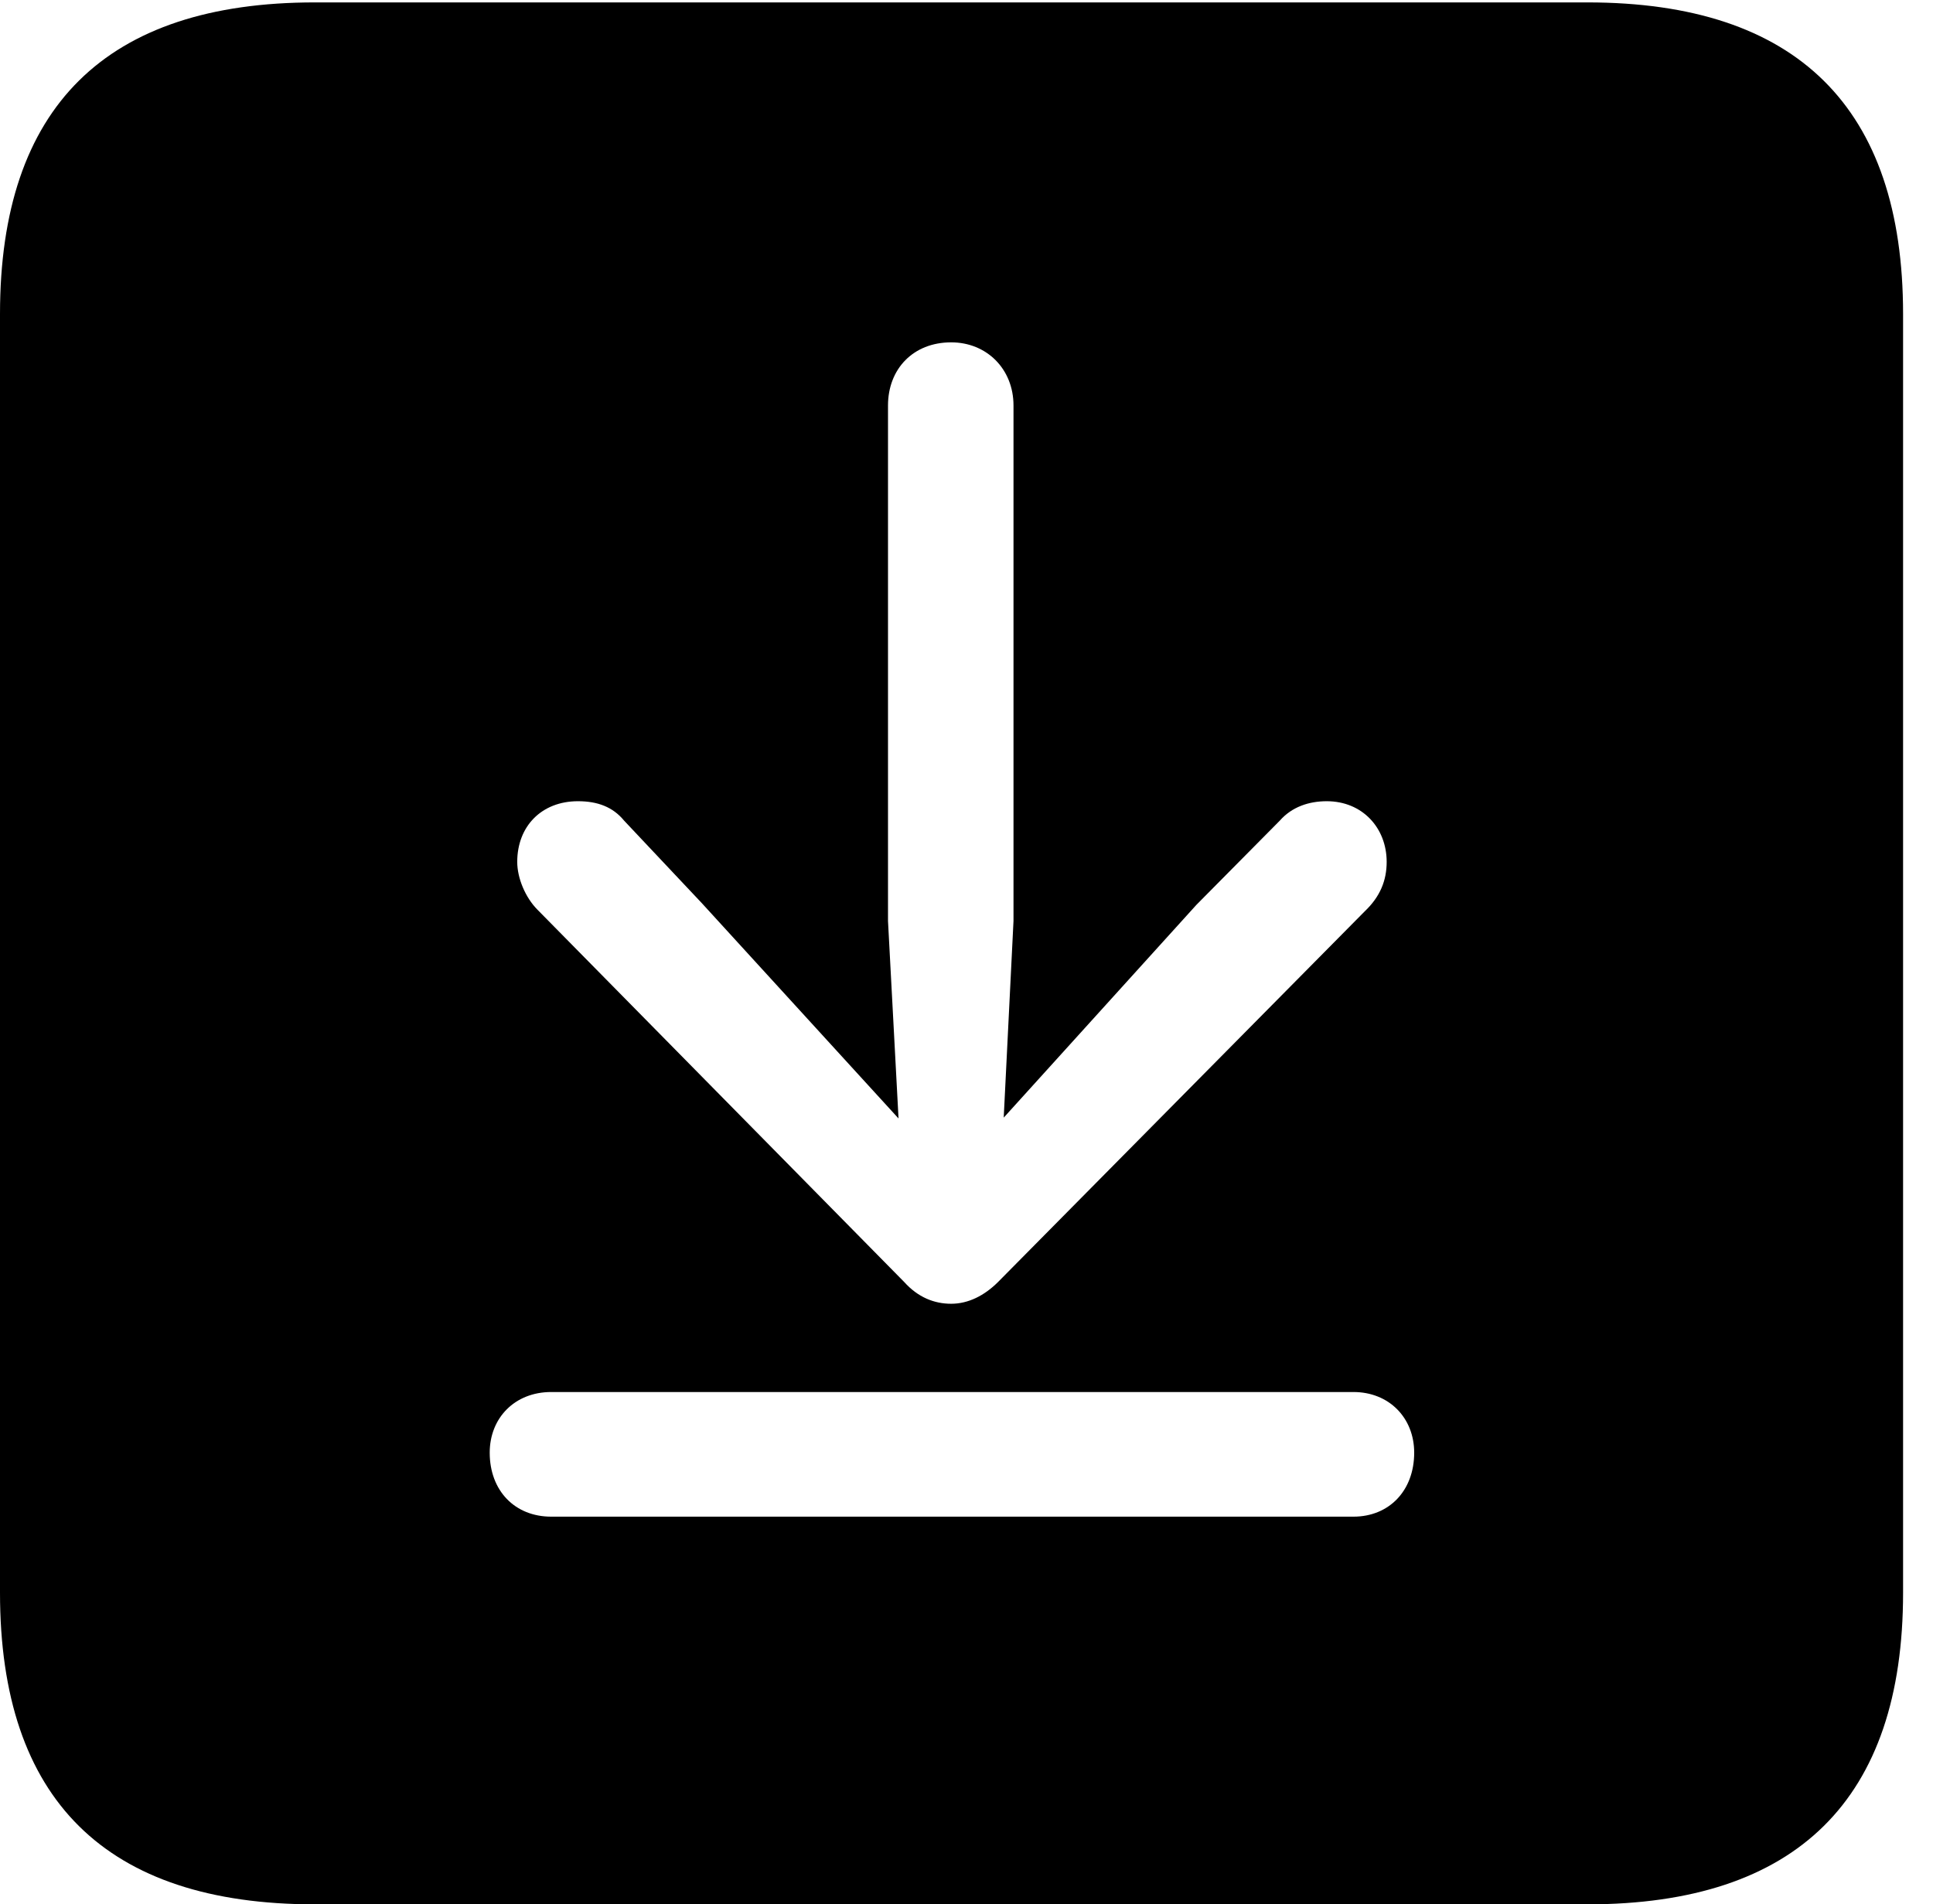 <svg version="1.1" xmlns="http://www.w3.org/2000/svg" xmlns:xlink="http://www.w3.org/1999/xlink" width="23.32" height="22.979" viewBox="0 0 23.32 22.979">
 <g>
  <rect height="22.979" opacity="0" width="23.32" x="0" y="0"/>
  <path d="M22.959 3.789L22.959 19.219C22.959 21.709 21.68 22.979 19.15 22.979L3.799 22.979C1.279 22.979 0 21.719 0 19.219L0 3.789C0 1.289 1.279 0.029 3.799 0.029L19.15 0.029C21.68 0.029 22.959 1.299 22.959 3.789ZM6.65 16.797C6.211 16.797 5.908 17.109 5.908 17.529C5.908 17.988 6.211 18.301 6.65 18.301L16.328 18.301C16.758 18.301 17.061 17.988 17.061 17.529C17.061 17.109 16.758 16.797 16.328 16.797ZM10.713 4.893L10.713 11.113L10.84 13.496L8.467 10.898L7.529 9.902C7.393 9.736 7.207 9.668 6.973 9.668C6.533 9.668 6.24 9.971 6.24 10.4C6.24 10.596 6.338 10.83 6.484 10.977L10.908 15.469C11.074 15.654 11.27 15.732 11.475 15.732C11.68 15.732 11.875 15.635 12.041 15.469L16.465 10.996C16.65 10.82 16.729 10.625 16.729 10.4C16.729 9.99 16.436 9.668 16.006 9.668C15.791 9.668 15.586 9.736 15.44 9.902L14.434 10.918L12.109 13.486L12.227 11.113L12.227 4.893C12.227 4.453 11.904 4.131 11.475 4.131C11.016 4.131 10.713 4.453 10.713 4.893Z" fill="currentColor"/>
 </g>
</svg>
